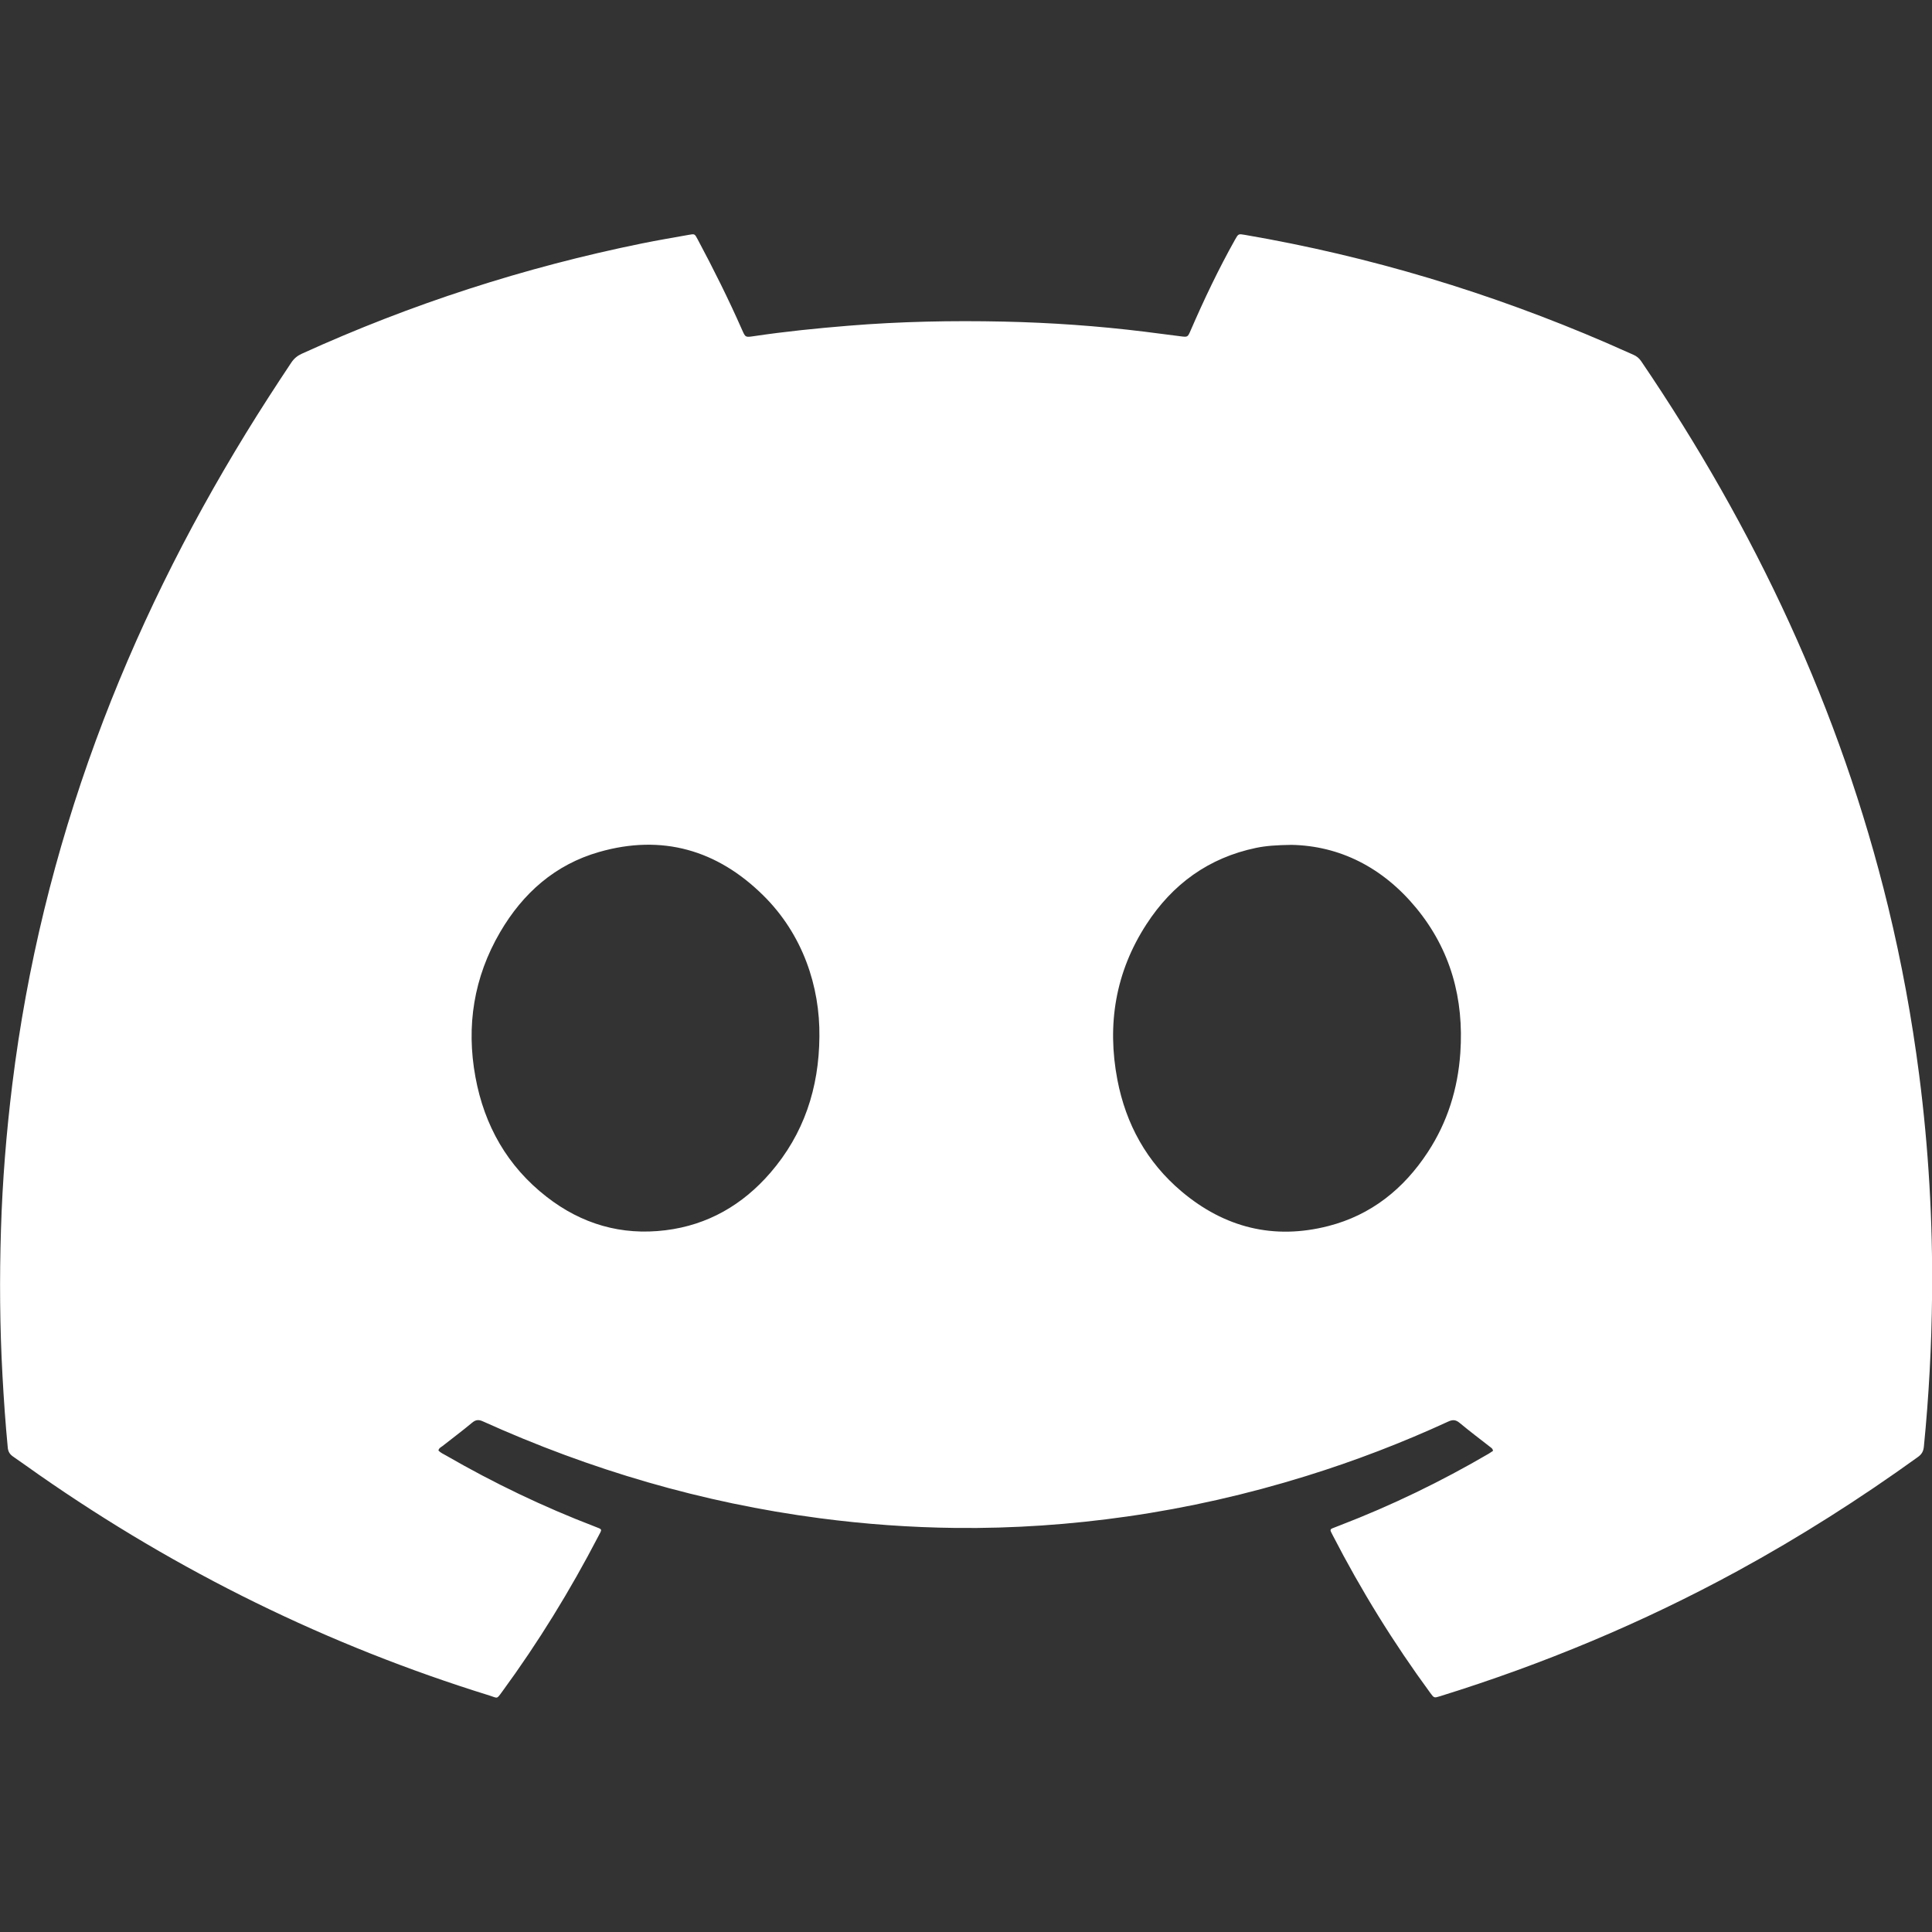 <?xml version="1.0" encoding="utf-8"?>
<!-- Generator: Adobe Illustrator 27.0.0, SVG Export Plug-In . SVG Version: 6.00 Build 0)  -->
<svg version="1.1" id="Capa_1" xmlns="http://www.w3.org/2000/svg" xmlns:xlink="http://www.w3.org/1999/xlink" x="0px" y="0px"
	 viewBox="0 0 500 500" style="enable-background:new 0 0 500 500;" xml:space="preserve">
<rect x="0" y="0" width="500" height="500" fill="#333333" stroke="none"/>
<style type="text/css">
	.st0{fill:#FFFFFF;}
</style>
<path class="st0" d="M386.4,375.48c-0.1-0.59-0.41-0.74-0.66-0.94c-2.67-2.09-5.38-4.12-7.98-6.29c-1.01-0.84-1.79-0.89-2.96-0.35
	c-11.96,5.51-24.23,10.21-36.81,14.11c-15.14,4.7-30.54,8.2-46.23,10.45c-14.73,2.11-29.53,3.13-44.4,2.97
	c-11.8-0.13-23.55-0.98-35.25-2.52c-30.31-3.98-59.3-12.49-87.13-25.06c-1.08-0.49-1.83-0.46-2.78,0.33
	c-2.5,2.09-5.11,4.03-7.67,6.05c-0.4,0.31-0.93,0.5-1.07,1.16c0.56,0.6,1.35,0.93,2.06,1.34c12.32,7.11,25.11,13.24,38.39,18.33
	c2.11,0.81,1.93,0.62,0.94,2.52c-7.28,14.01-15.52,27.43-24.85,40.17c-1.54,2.11-1.13,1.73-3.32,1.05
	c-41.81-12.96-80.63-32.06-116.54-57.09c-2.24-1.56-4.46-3.18-6.71-4.72c-0.86-0.59-1.31-1.24-1.42-2.35
	c-0.6-6.23-1.03-12.46-1.37-18.7c-0.69-12.56-0.78-25.13-0.39-37.71c0.38-12.57,1.39-25.09,2.93-37.58
	c3.77-30.5,11.02-60.15,21.62-88.99c10.23-27.85,23.36-54.28,38.86-79.56c3.78-6.16,7.71-12.23,11.72-18.25
	c0.72-1.08,1.59-1.79,2.76-2.32c28.27-12.86,57.63-22.35,88.05-28.54c4.02-0.82,8.06-1.49,12.1-2.22c1.48-0.27,1.5-0.26,2.23,1.11
	c4.11,7.7,8.01,15.5,11.53,23.49c0.87,1.96,0.86,1.95,3.05,1.63c8.12-1.21,16.28-2.03,24.46-2.7c13.39-1.1,26.8-1.36,40.22-1.07
	c12.18,0.27,24.33,1.12,36.43,2.61c3.1,0.38,6.2,0.79,9.3,1.19c1.86,0.24,1.86,0.24,2.61-1.47c3.47-8.01,7.22-15.89,11.49-23.51
	c0.88-1.56,0.89-1.56,2.54-1.27c32.37,5.55,63.57,14.98,93.71,28c2.27,0.98,4.51,2.03,6.79,3c0.87,0.37,1.53,0.89,2.07,1.68
	c29.47,43.38,51.51,90.13,63.93,141.23c3.49,14.37,6.15,28.9,8.04,43.57c2.43,18.9,3.52,37.87,3.33,56.91
	c-0.13,13.1-0.82,26.17-2.12,39.2c-0.12,1.23-0.55,1.99-1.54,2.7c-14.97,10.79-30.51,20.68-46.71,29.52
	c-24.55,13.39-50.22,24.09-76.92,32.38c-1.58,0.49-1.59,0.5-2.55-0.81c-9.5-12.94-17.92-26.56-25.27-40.83
	c-0.15-0.29-0.28-0.59-0.44-0.87c-0.23-0.43-0.15-0.74,0.32-0.92c0.67-0.26,1.33-0.53,2-0.78c13.34-5.13,26.16-11.34,38.5-18.55
	C385.63,375.98,386.01,375.73,386.4,375.48z M334.22,218.65c-3.87,0.06-6.53,0.24-9.15,0.78c-12.27,2.56-21.64,9.38-28.38,19.78
	c-8.01,12.34-10.25,25.91-7.51,40.25c2.2,11.48,7.62,21.31,16.62,28.9c11.1,9.35,23.83,12.57,37.97,8.94
	c11.11-2.85,19.51-9.62,25.74-19.12c5.11-7.79,7.78-16.41,8.42-25.69c0.96-13.97-2.47-26.65-11.44-37.53
	C357.85,224.49,346.72,218.89,334.22,218.65z M212.06,268.32c0.17-13.05-4.31-26.49-14.51-36.57
	c-11.93-11.8-26.21-15.92-42.49-11.26c-11.37,3.25-19.72,10.63-25.63,20.75c-6.81,11.66-8.82,24.28-6.39,37.49
	c2.3,12.55,8.26,23.1,18.43,31.01c9.05,7.05,19.35,10.06,30.76,8.65c10.95-1.35,19.95-6.57,27.12-14.85
	C208.08,293.45,211.95,281.55,212.06,268.32z"/>
</svg>

